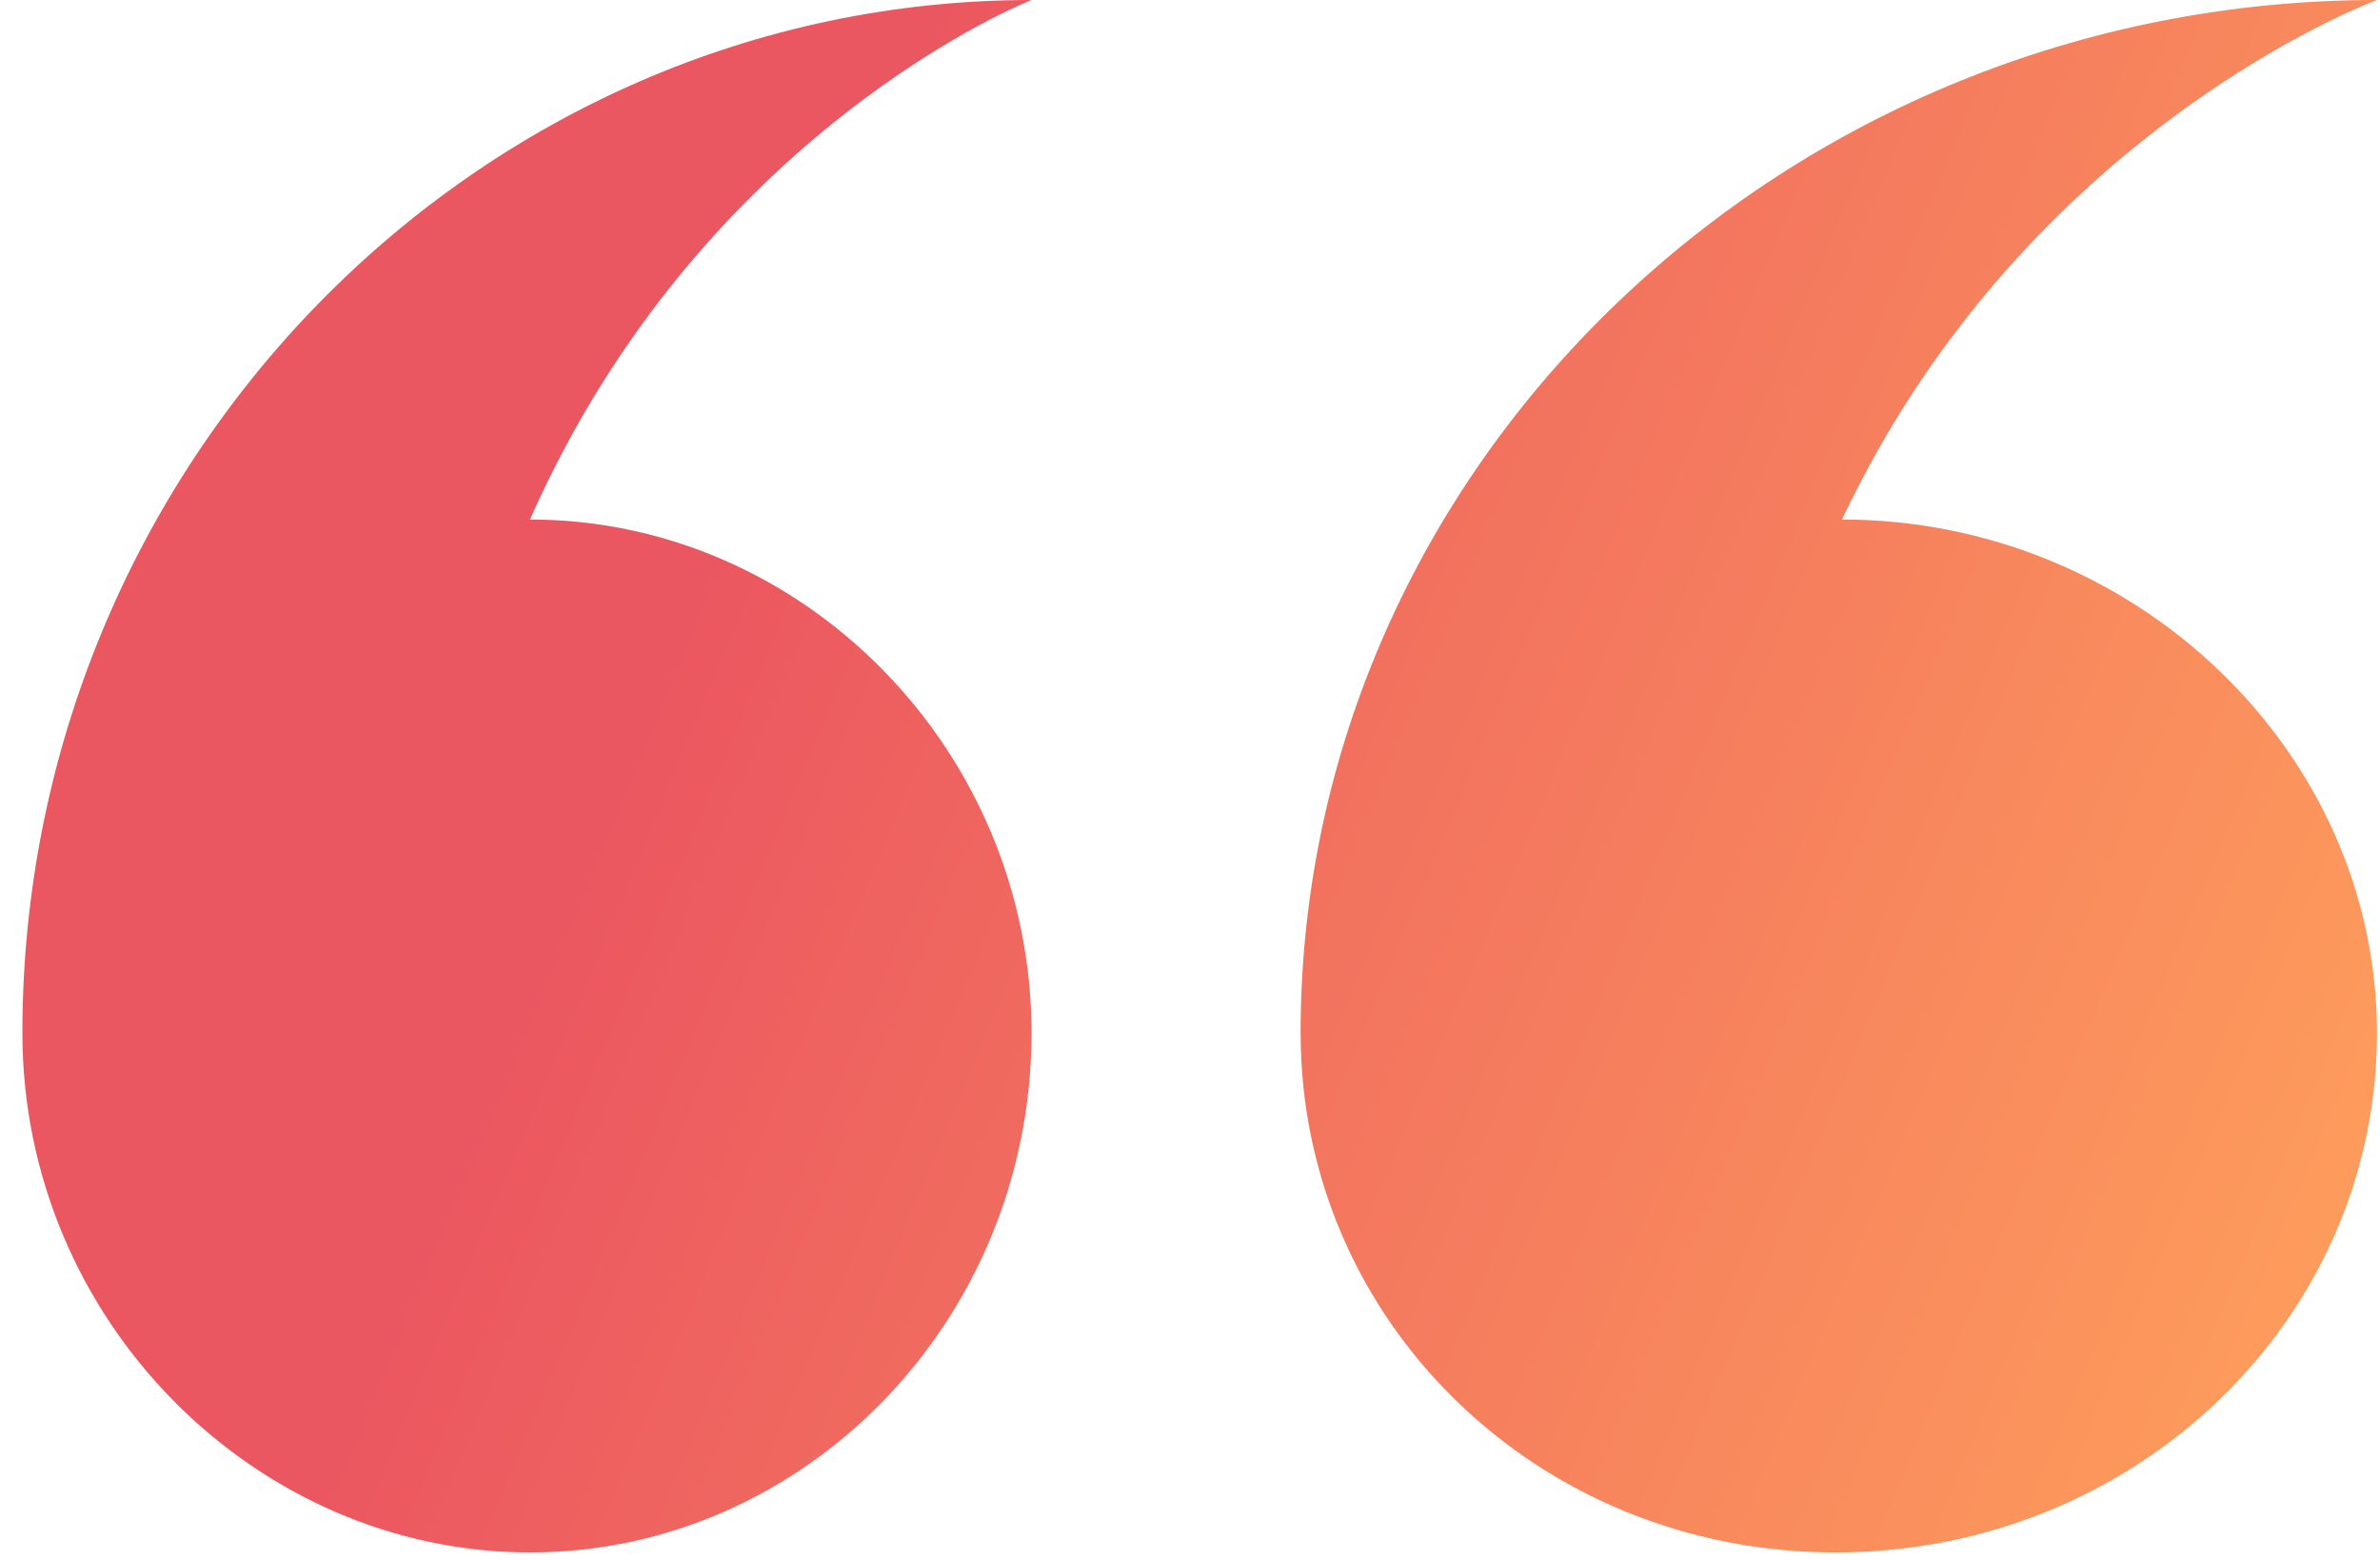<svg width="61" height="40" viewBox="0 0 61 40" fill="none" xmlns="http://www.w3.org/2000/svg">
<path fill-rule="evenodd" clip-rule="evenodd" d="M13.583 39.798C20.622 39.798 26.438 33.844 26.438 26.48C26.438 19.272 20.622 13.318 13.583 13.318C18.021 3.29 26.438 0 26.438 0C12.205 0 0.574 11.908 0.574 26.48C0.574 33.844 6.543 39.798 13.583 39.798ZM47.047 39.798C54.72 39.798 60.923 33.844 60.923 26.48C60.923 19.272 54.72 13.318 47.211 13.318C51.945 3.29 60.923 0 60.923 0C45.741 0 33.335 11.908 33.335 26.48C33.335 33.844 39.375 39.798 47.047 39.798Z" fill="url(#paint0_linear)"/>
<defs>
<linearGradient id="paint0_linear" x1="45.104" y1="66.295" x2="3.748" y2="49.078" gradientUnits="userSpaceOnUse">
<stop stop-color="#FD9B5C"/>
<stop offset="1" stop-color="#EB5760"/>
</linearGradient>
</defs>
</svg>
